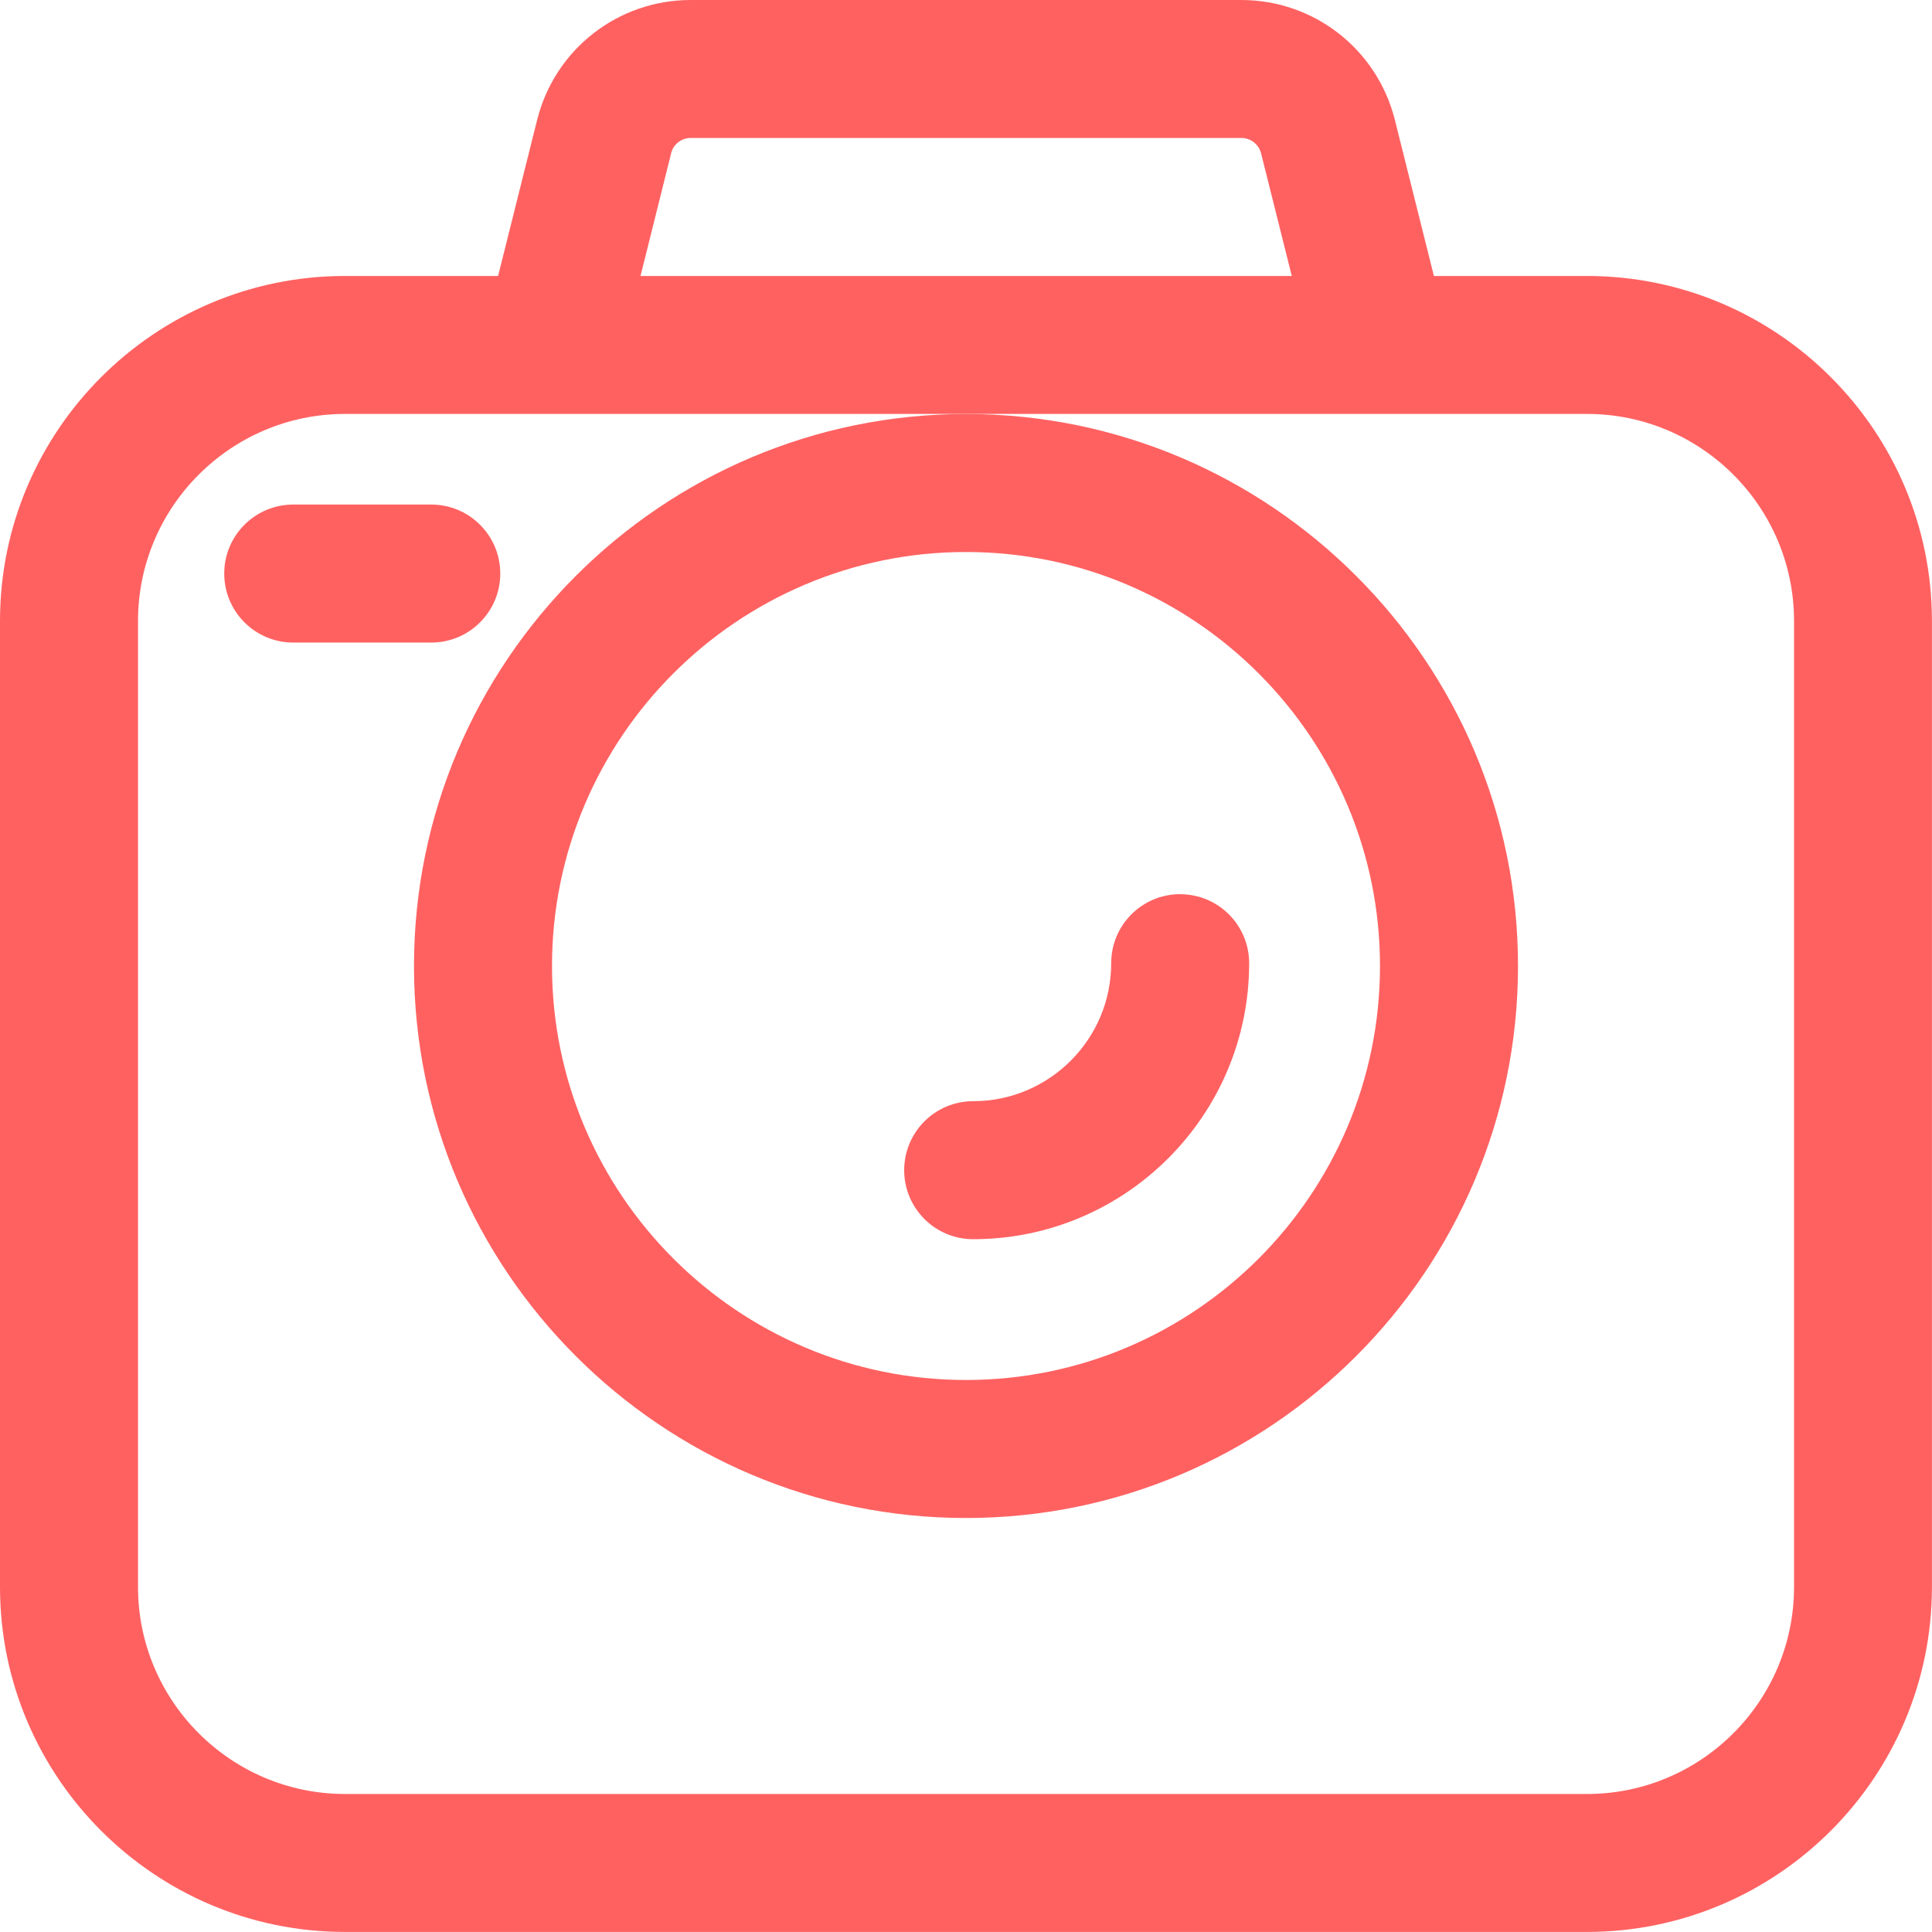 <svg width="32" height="32" xmlns="http://www.w3.org/2000/svg" fill="none">
 <g id="Layer_1">
  <title>Layer 1</title>
  <g id="svg_1">
   <g>
    <path fill="#FF6161" d="m26.286,4.571l-2.536,0l-0.647,-2.587c-0.294,-1.168 -1.338,-1.984 -2.543,-1.984l-9.12,0c-1.205,0 -2.25,0.816 -2.543,1.985l-0.647,2.586l-2.536,0c-3.151,0 -5.714,2.564 -5.714,5.714l0,16c0,3.151 2.564,5.714 5.714,5.714l20.571,0c3.151,0 5.714,-2.563 5.714,-5.714l0,-16c0,-3.151 -2.563,-5.714 -5.714,-5.714l0,0zm-15.171,-2.032c0.038,-0.15 0.171,-0.254 0.326,-0.254l9.12,0c0.154,0 0.288,0.105 0.326,0.254l0.509,2.032l-10.787,0l0.507,-2.032zm18.6,23.746c0,1.89 -1.538,3.429 -3.429,3.429l-20.571,0c-1.89,0 -3.429,-1.538 -3.429,-3.429l0,-16c0,-1.89 1.538,-3.429 3.429,-3.429l20.571,0c1.89,0 3.429,1.538 3.429,3.429l0,16z"/>
   </g>
   <g>
    <path fill="#FF6161" d="m16,6.857c-5.041,0 -9.143,4.102 -9.143,9.143c0,5.041 4.102,9.143 9.143,9.143c5.041,0 9.143,-4.102 9.143,-9.143c0,-5.041 -4.102,-9.143 -9.143,-9.143zm0,16c-3.782,0 -6.857,-3.075 -6.857,-6.857c0,-3.782 3.076,-6.857 6.857,-6.857c3.782,0 6.857,3.076 6.857,6.857c0,3.782 -3.075,6.857 -6.857,6.857z"/>
   </g>
   <g>
    <path fill="#FF6161" d="m8.286,9.5c0,-0.631 -0.512,-1.143 -1.143,-1.143l-2.286,0c-0.631,0 -1.143,0.512 -1.143,1.143c0,0.631 0.512,1.143 1.143,1.143l2.286,0c0.631,0 1.143,-0.512 1.143,-1.143z"/>
   </g>
   <g>
    <path fill="#FF6161" d="m19.548,14.81c-0.632,0 -1.143,0.512 -1.143,1.143c0,1.26 -1.025,2.286 -2.286,2.286c-0.631,0 -1.143,0.512 -1.143,1.143c0,0.631 0.512,1.143 1.143,1.143c2.521,0 4.571,-2.05 4.571,-4.571c0,-0.631 -0.511,-1.143 -1.143,-1.143z"/>
   </g>
  </g>
 </g>

</svg>